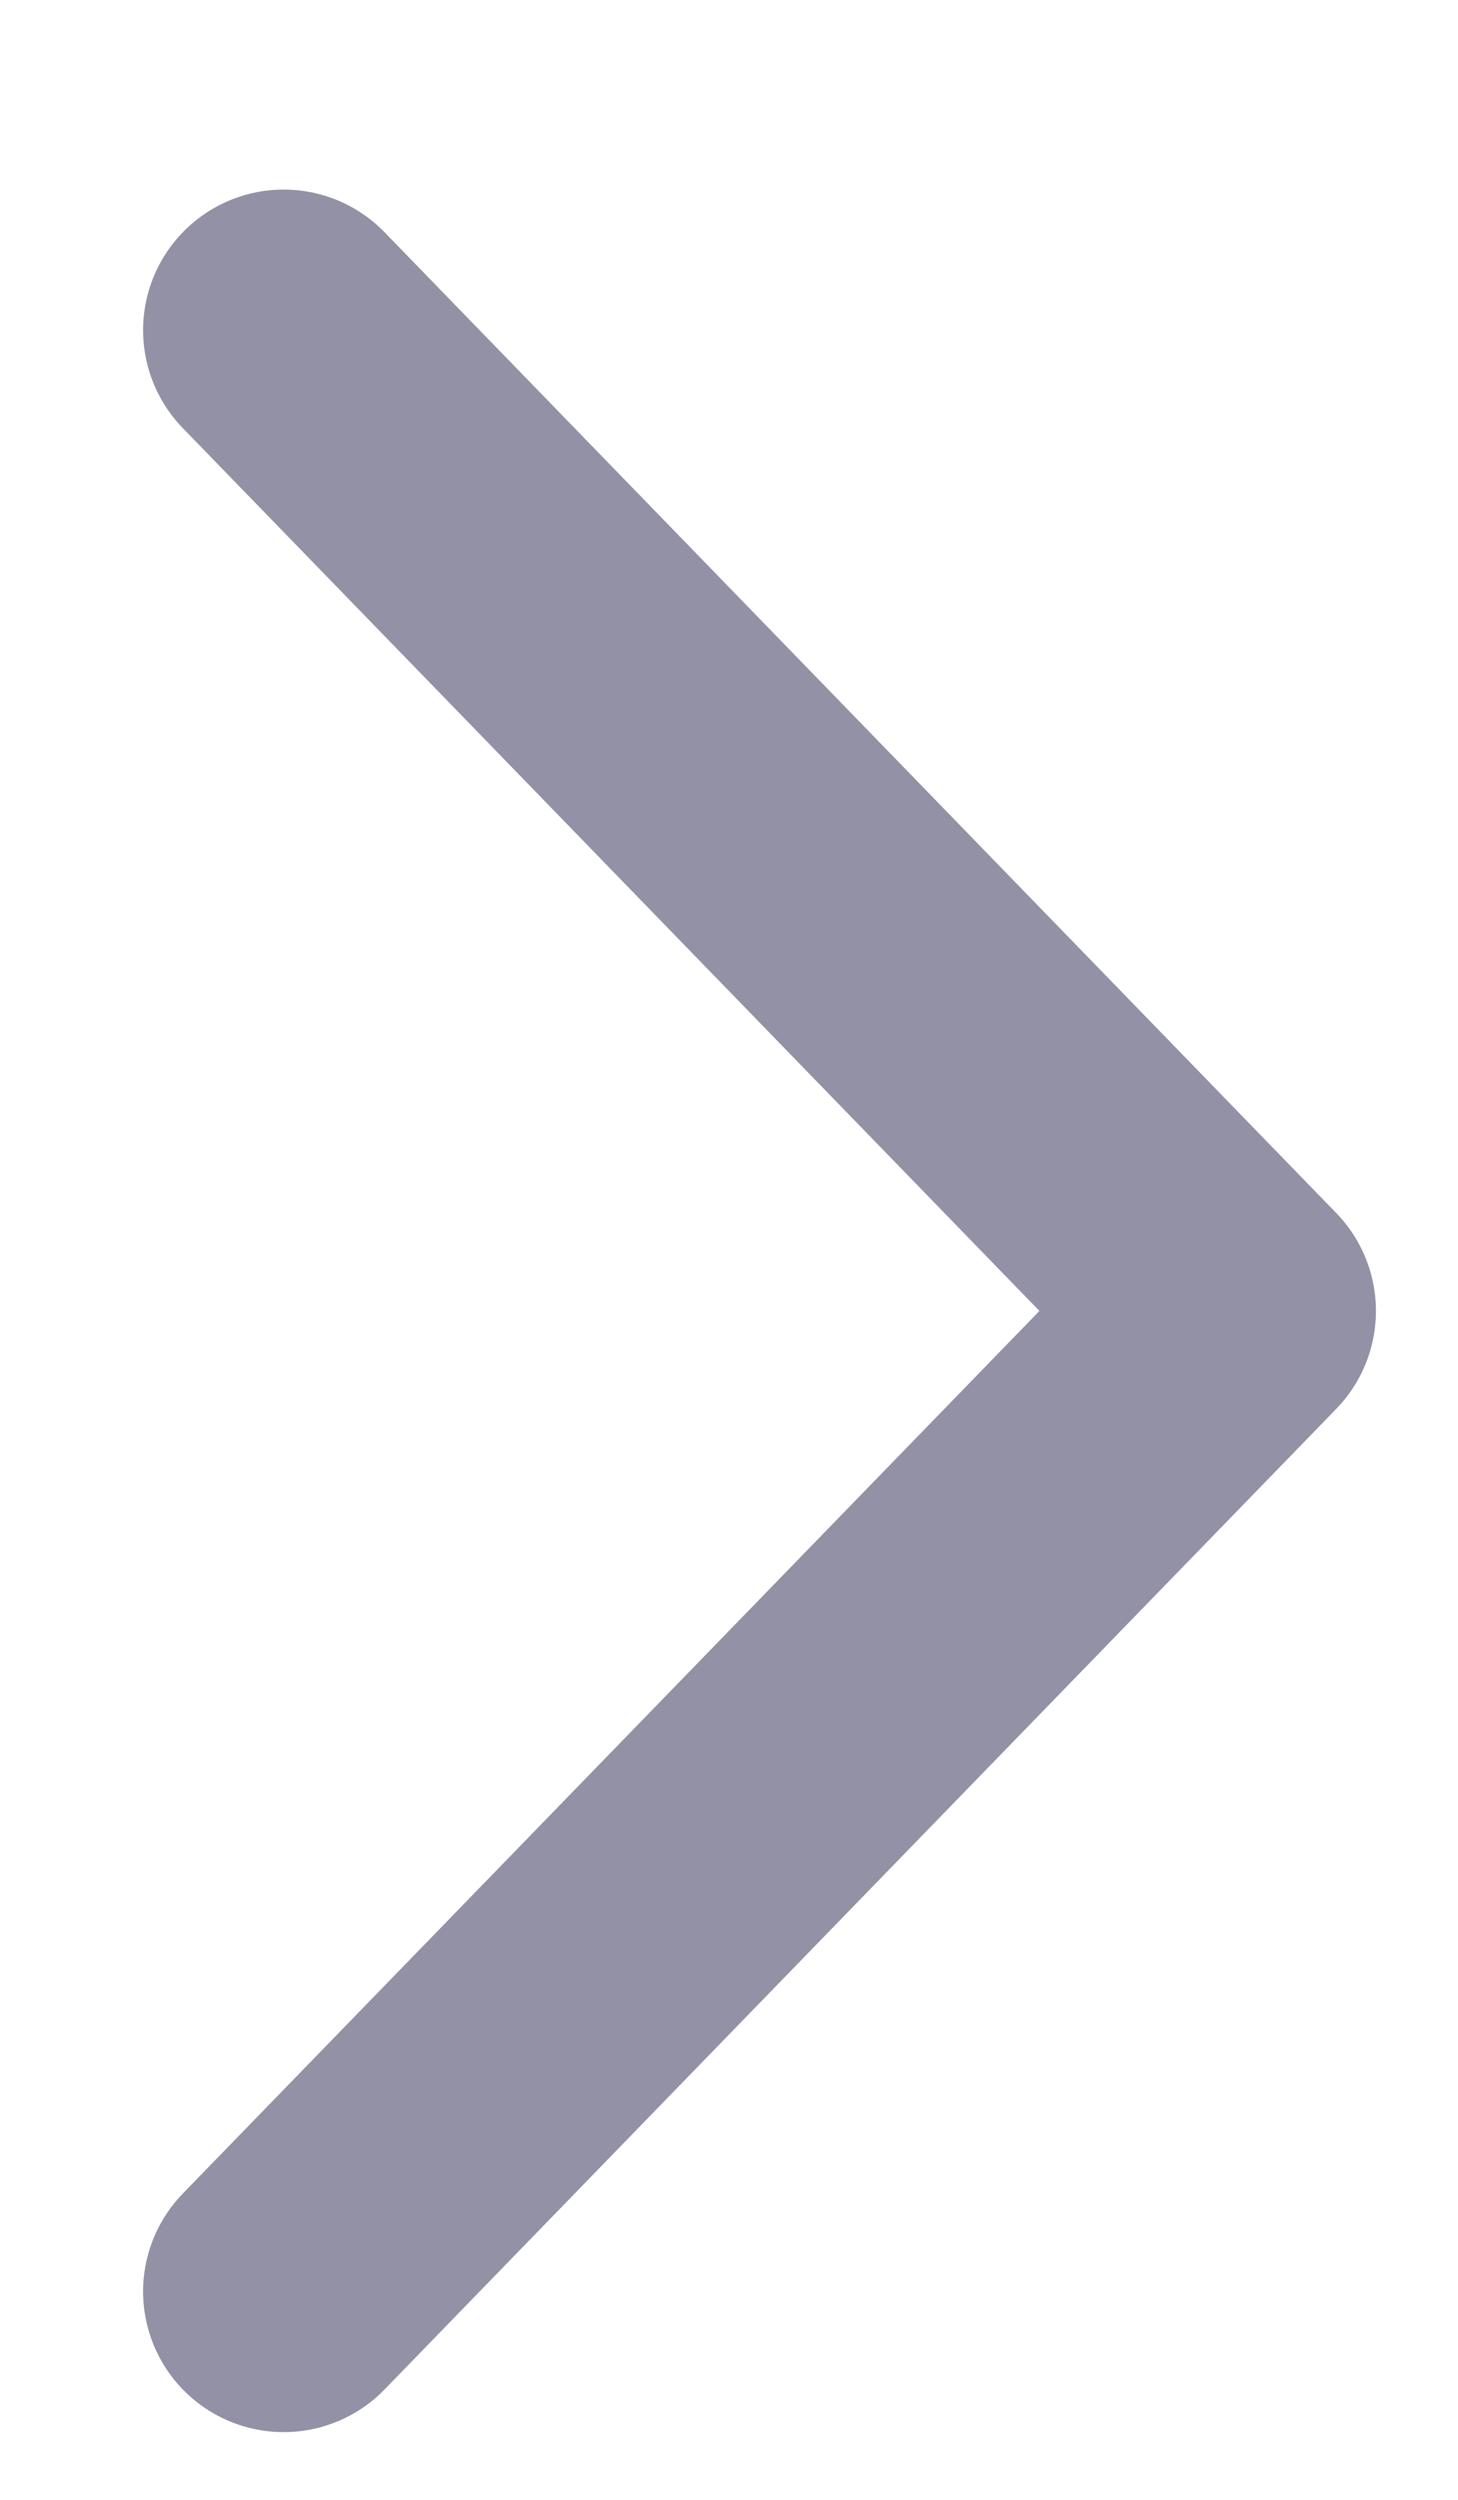 <svg width="7" height="12" viewBox="0 0 7 12" fill="none" xmlns="http://www.w3.org/2000/svg">
<path d="M1.362 1.585L5.931 6.293L1.362 11" stroke="#9291A5" stroke-width="1.35" stroke-linecap="round" stroke-linejoin="round"/>
</svg>
